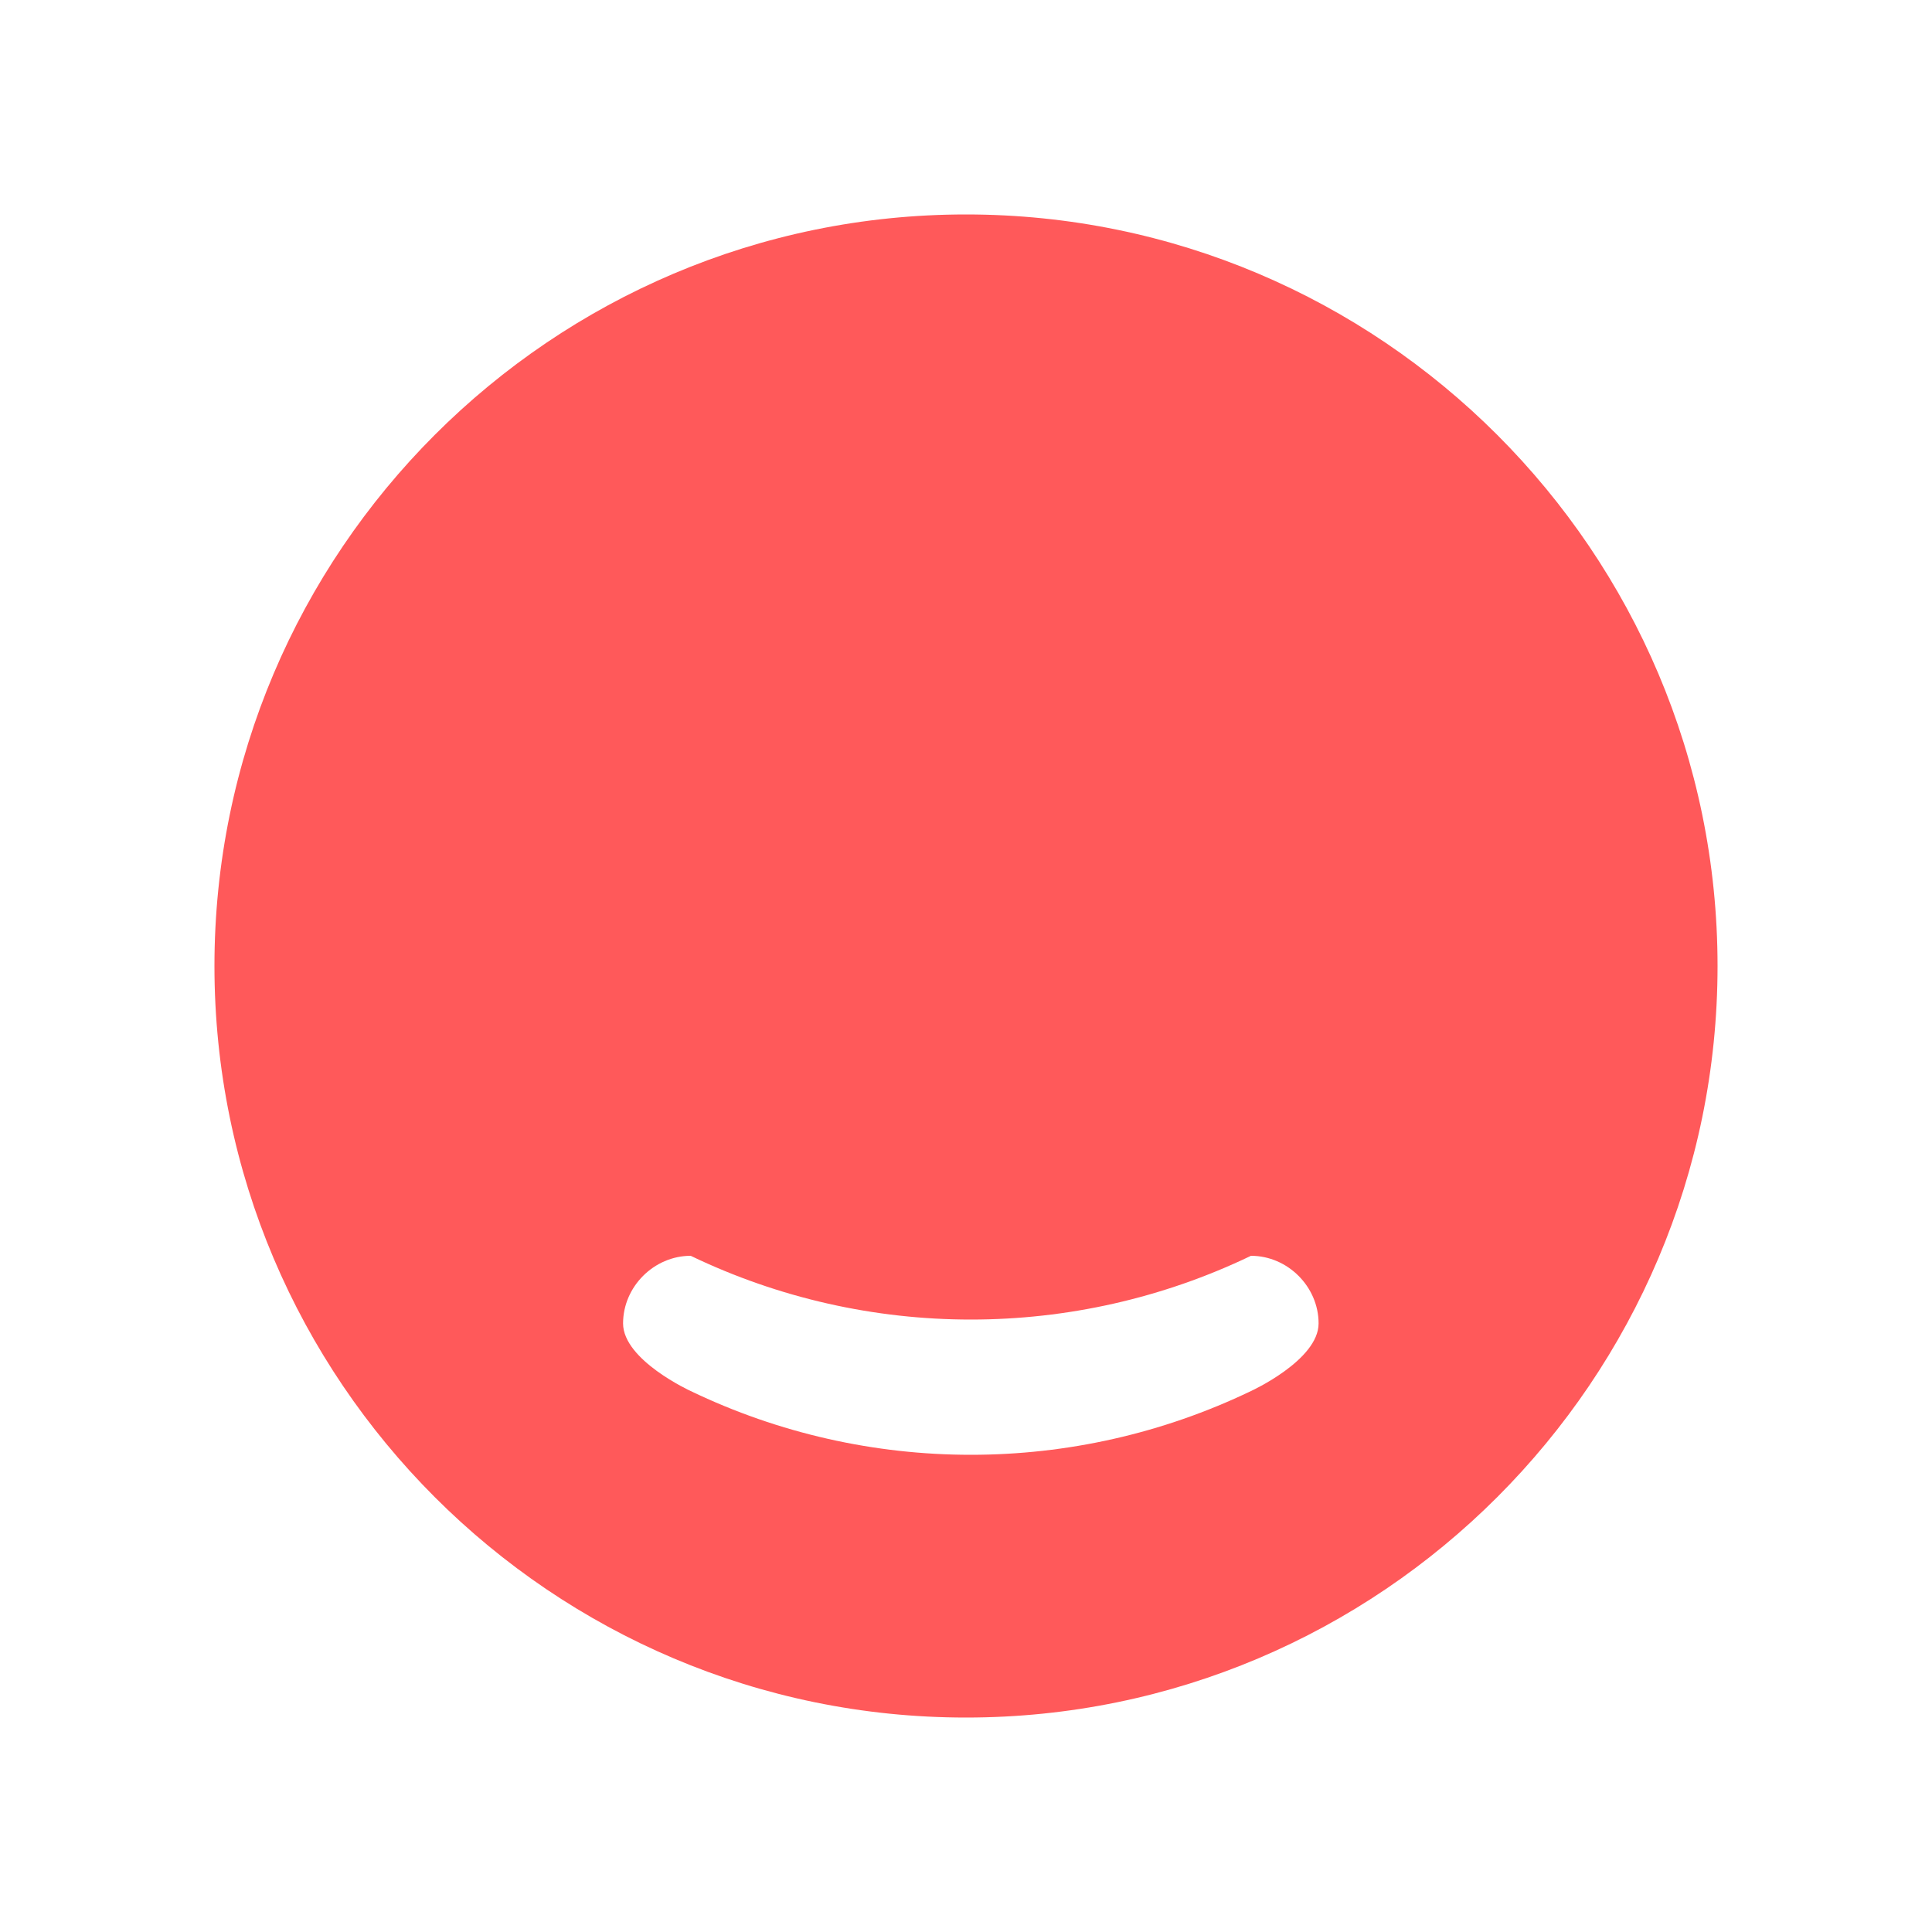 <svg enable-background="new 0 0 200 200" viewBox="0 0 200 200" xmlns="http://www.w3.org/2000/svg"><path d="m100 22.2c-42.9 0-77.8 34.9-77.8 77.8s34.9 77.8 77.8 77.8 77.8-34.9 77.8-77.8-34.9-77.8-77.8-77.8zm29.5 121.8c-18.3 8.8-39.7 8.8-58 0 0 0-7-3.2-7-7s3.2-7 7-7c18.3 8.8 39.7 8.8 58 0 3.8 0 7 3.2 7 7s-7 7-7 7z" fill="#ff595a"/></svg>